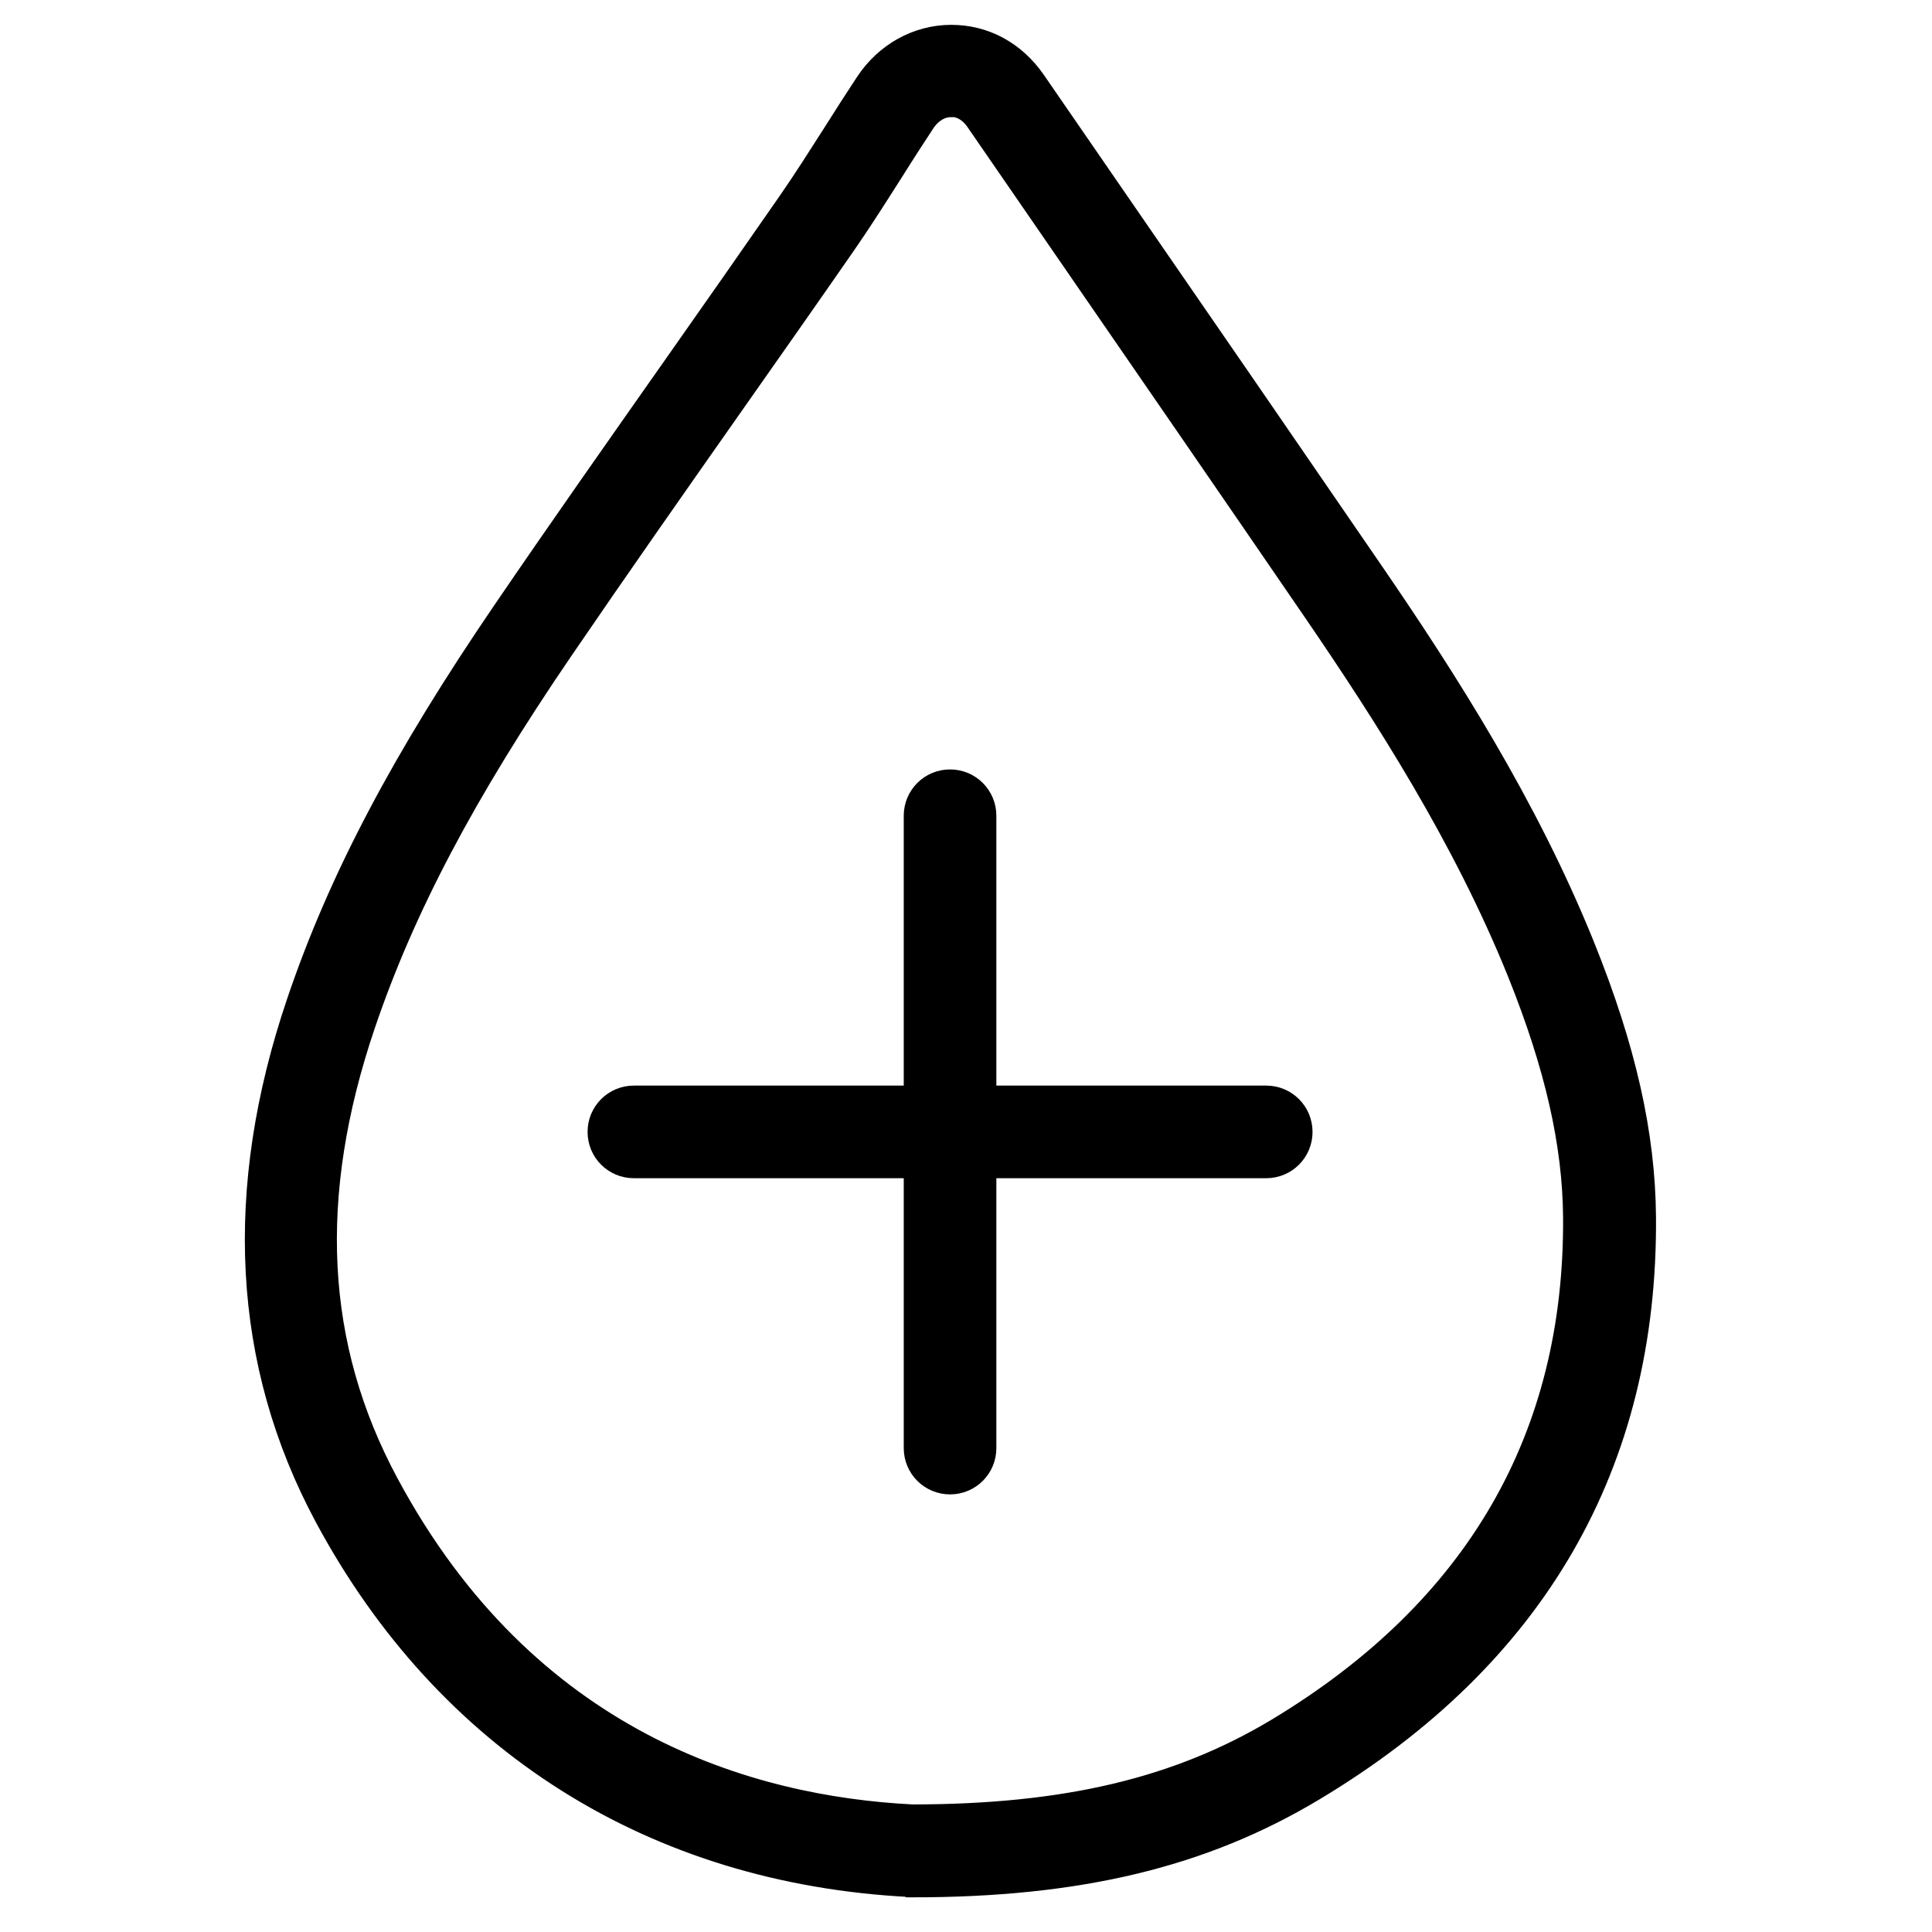 <?xml version="1.0" encoding="UTF-8"?>
<svg id="Layer_1" data-name="Layer 1" xmlns="http://www.w3.org/2000/svg" viewBox="0 0 63 63">
  <defs>
    <style>
      .cls-1 {
        stroke: #000;
        stroke-miterlimit: 10;
      }
    </style>
  </defs>
  <g>
    <path class="cls-1" d="m30.98,48.23c-.56,0-1.01-.45-1.01-1.01v-20.62c0-.56.45-1.01,1.01-1.01s1.01.45,1.01,1.01v20.62c0,.56-.45,1.01-1.01,1.01Z"/>
    <path class="cls-1" d="m41.29,37.92h-20.62c-.56,0-1.01-.45-1.01-1.01s.45-1.01,1.01-1.01h20.62c.56,0,1.01.45,1.01,1.01s-.45,1.01-1.01,1.01Z"/>
  </g>
  <path class="cls-1" d="m29.74,61.36h-.04c-8.33-.42-15.04-4.66-18.96-11.96-2.67-4.97-2.97-10.58-.9-16.68,1.35-3.99,3.42-7.91,6.71-12.73,1.84-2.7,3.75-5.41,5.59-8.03,1.23-1.75,2.45-3.49,3.67-5.25.53-.76,1.02-1.54,1.52-2.32.34-.54.68-1.07,1.03-1.6.61-.93,1.6-1.48,2.66-1.48s1.99.52,2.61,1.42l2.99,4.34c2.69,3.9,5.37,7.79,8.05,11.7,2.35,3.43,5,7.56,6.85,12.15,1.33,3.3,1.96,6.08,1.98,8.77.06,8-3.55,14.25-10.72,18.55-3.59,2.16-7.61,3.13-13.03,3.13Zm1.27-58.04c-.38,0-.73.21-.98.57-.34.52-.68,1.04-1.01,1.57-.51.8-1.02,1.61-1.56,2.39-1.22,1.76-2.45,3.51-3.68,5.26-1.84,2.62-3.74,5.33-5.57,8.01-3.18,4.66-5.17,8.44-6.46,12.24-1.91,5.63-1.66,10.56.77,15.08,4.57,8.52,11.89,10.63,17.22,10.9h0c5.03,0,8.73-.88,11.99-2.84,6.51-3.92,9.79-9.57,9.74-16.81-.02-2.42-.6-4.97-1.83-8.03-1.78-4.41-4.36-8.42-6.65-11.77-2.67-3.9-5.36-7.8-8.04-11.69l-2.99-4.34c-.24-.35-.58-.55-.95-.55Z"/>
</svg>